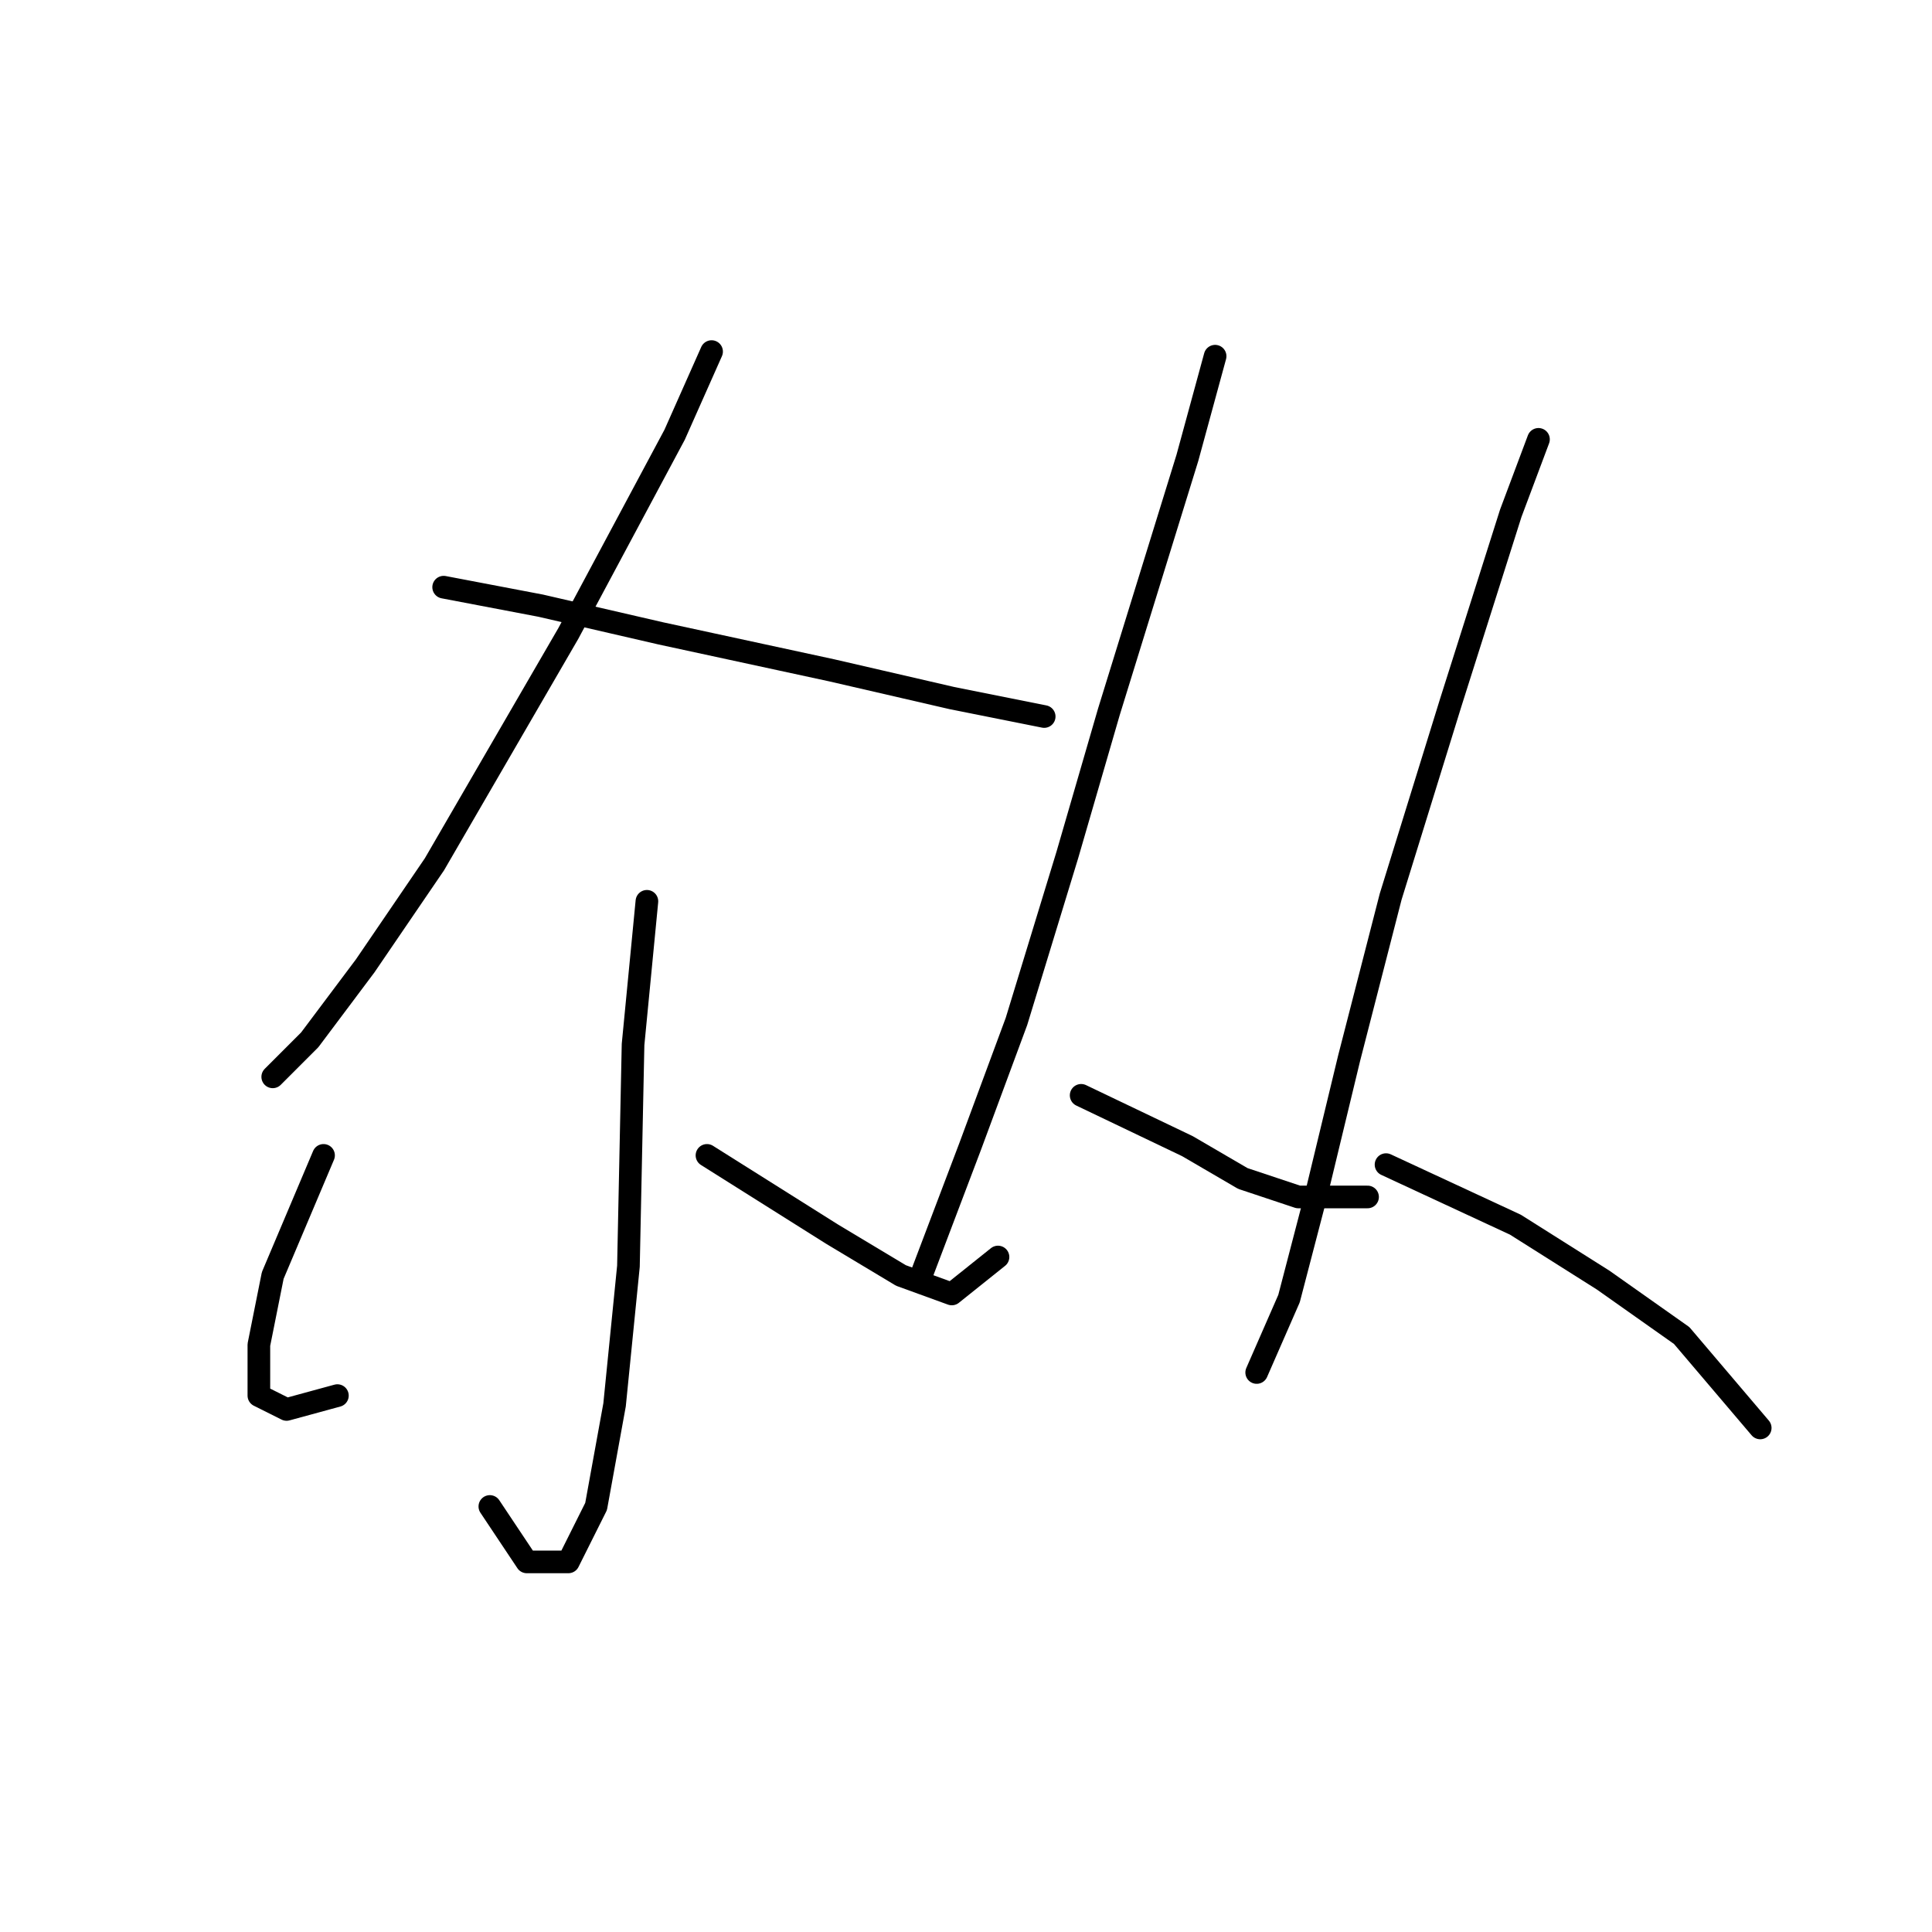 <?xml version="1.0" standalone="no"?>
    <svg width="256" height="256" xmlns="http://www.w3.org/2000/svg" version="1.1">
    <polyline stroke="black" stroke-width="3" stroke-linecap="round" fill="transparent" stroke-linejoin="round" points="94.289 46.586 89.392 57.604 75.313 83.925 57.562 114.531 48.38 127.997 41.035 137.791 36.138 142.688 36.138 142.688 " />
        <polyline stroke="black" stroke-width="3" stroke-linecap="round" fill="transparent" stroke-linejoin="round" points="58.786 77.804 71.64 80.253 87.555 83.925 110.204 88.822 126.119 92.495 138.361 94.943 138.361 94.943 " />
        <polyline stroke="black" stroke-width="3" stroke-linecap="round" fill="transparent" stroke-linejoin="round" points="85.719 119.428 83.883 138.403 83.271 167.785 81.434 186.148 78.986 199.615 75.313 206.96 69.804 206.96 64.907 199.615 64.907 199.615 " />
        <polyline stroke="black" stroke-width="3" stroke-linecap="round" fill="transparent" stroke-linejoin="round" points="42.871 153.094 36.138 169.009 34.302 178.191 34.302 184.924 37.974 186.76 44.707 184.924 44.707 184.924 " />
        <polyline stroke="black" stroke-width="3" stroke-linecap="round" fill="transparent" stroke-linejoin="round" points="93.677 153.094 110.204 163.5 119.385 169.009 126.119 171.457 132.24 166.561 132.24 166.561 " />
        <polyline stroke="black" stroke-width="3" stroke-linecap="round" fill="transparent" stroke-linejoin="round" points="161.009 47.198 157.336 60.665 146.93 94.331 141.421 113.307 134.688 135.343 128.567 151.87 121.834 169.621 121.834 169.621 " />
        <polyline stroke="black" stroke-width="3" stroke-linecap="round" fill="transparent" stroke-linejoin="round" points="143.258 145.137 157.336 151.87 164.682 156.155 172.027 158.603 181.209 158.603 181.209 158.603 " />
        <polyline stroke="black" stroke-width="3" stroke-linecap="round" fill="transparent" stroke-linejoin="round" points="203.857 58.216 200.184 68.01 192.227 93.107 184.269 118.816 178.76 140.24 174.475 157.991 170.803 172.07 166.518 181.863 166.518 181.863 " />
        <polyline stroke="black" stroke-width="3" stroke-linecap="round" fill="transparent" stroke-linejoin="round" points="183.657 154.318 200.796 162.276 212.427 169.621 222.832 176.966 233.238 189.209 233.238 189.209 " />
        </svg>
